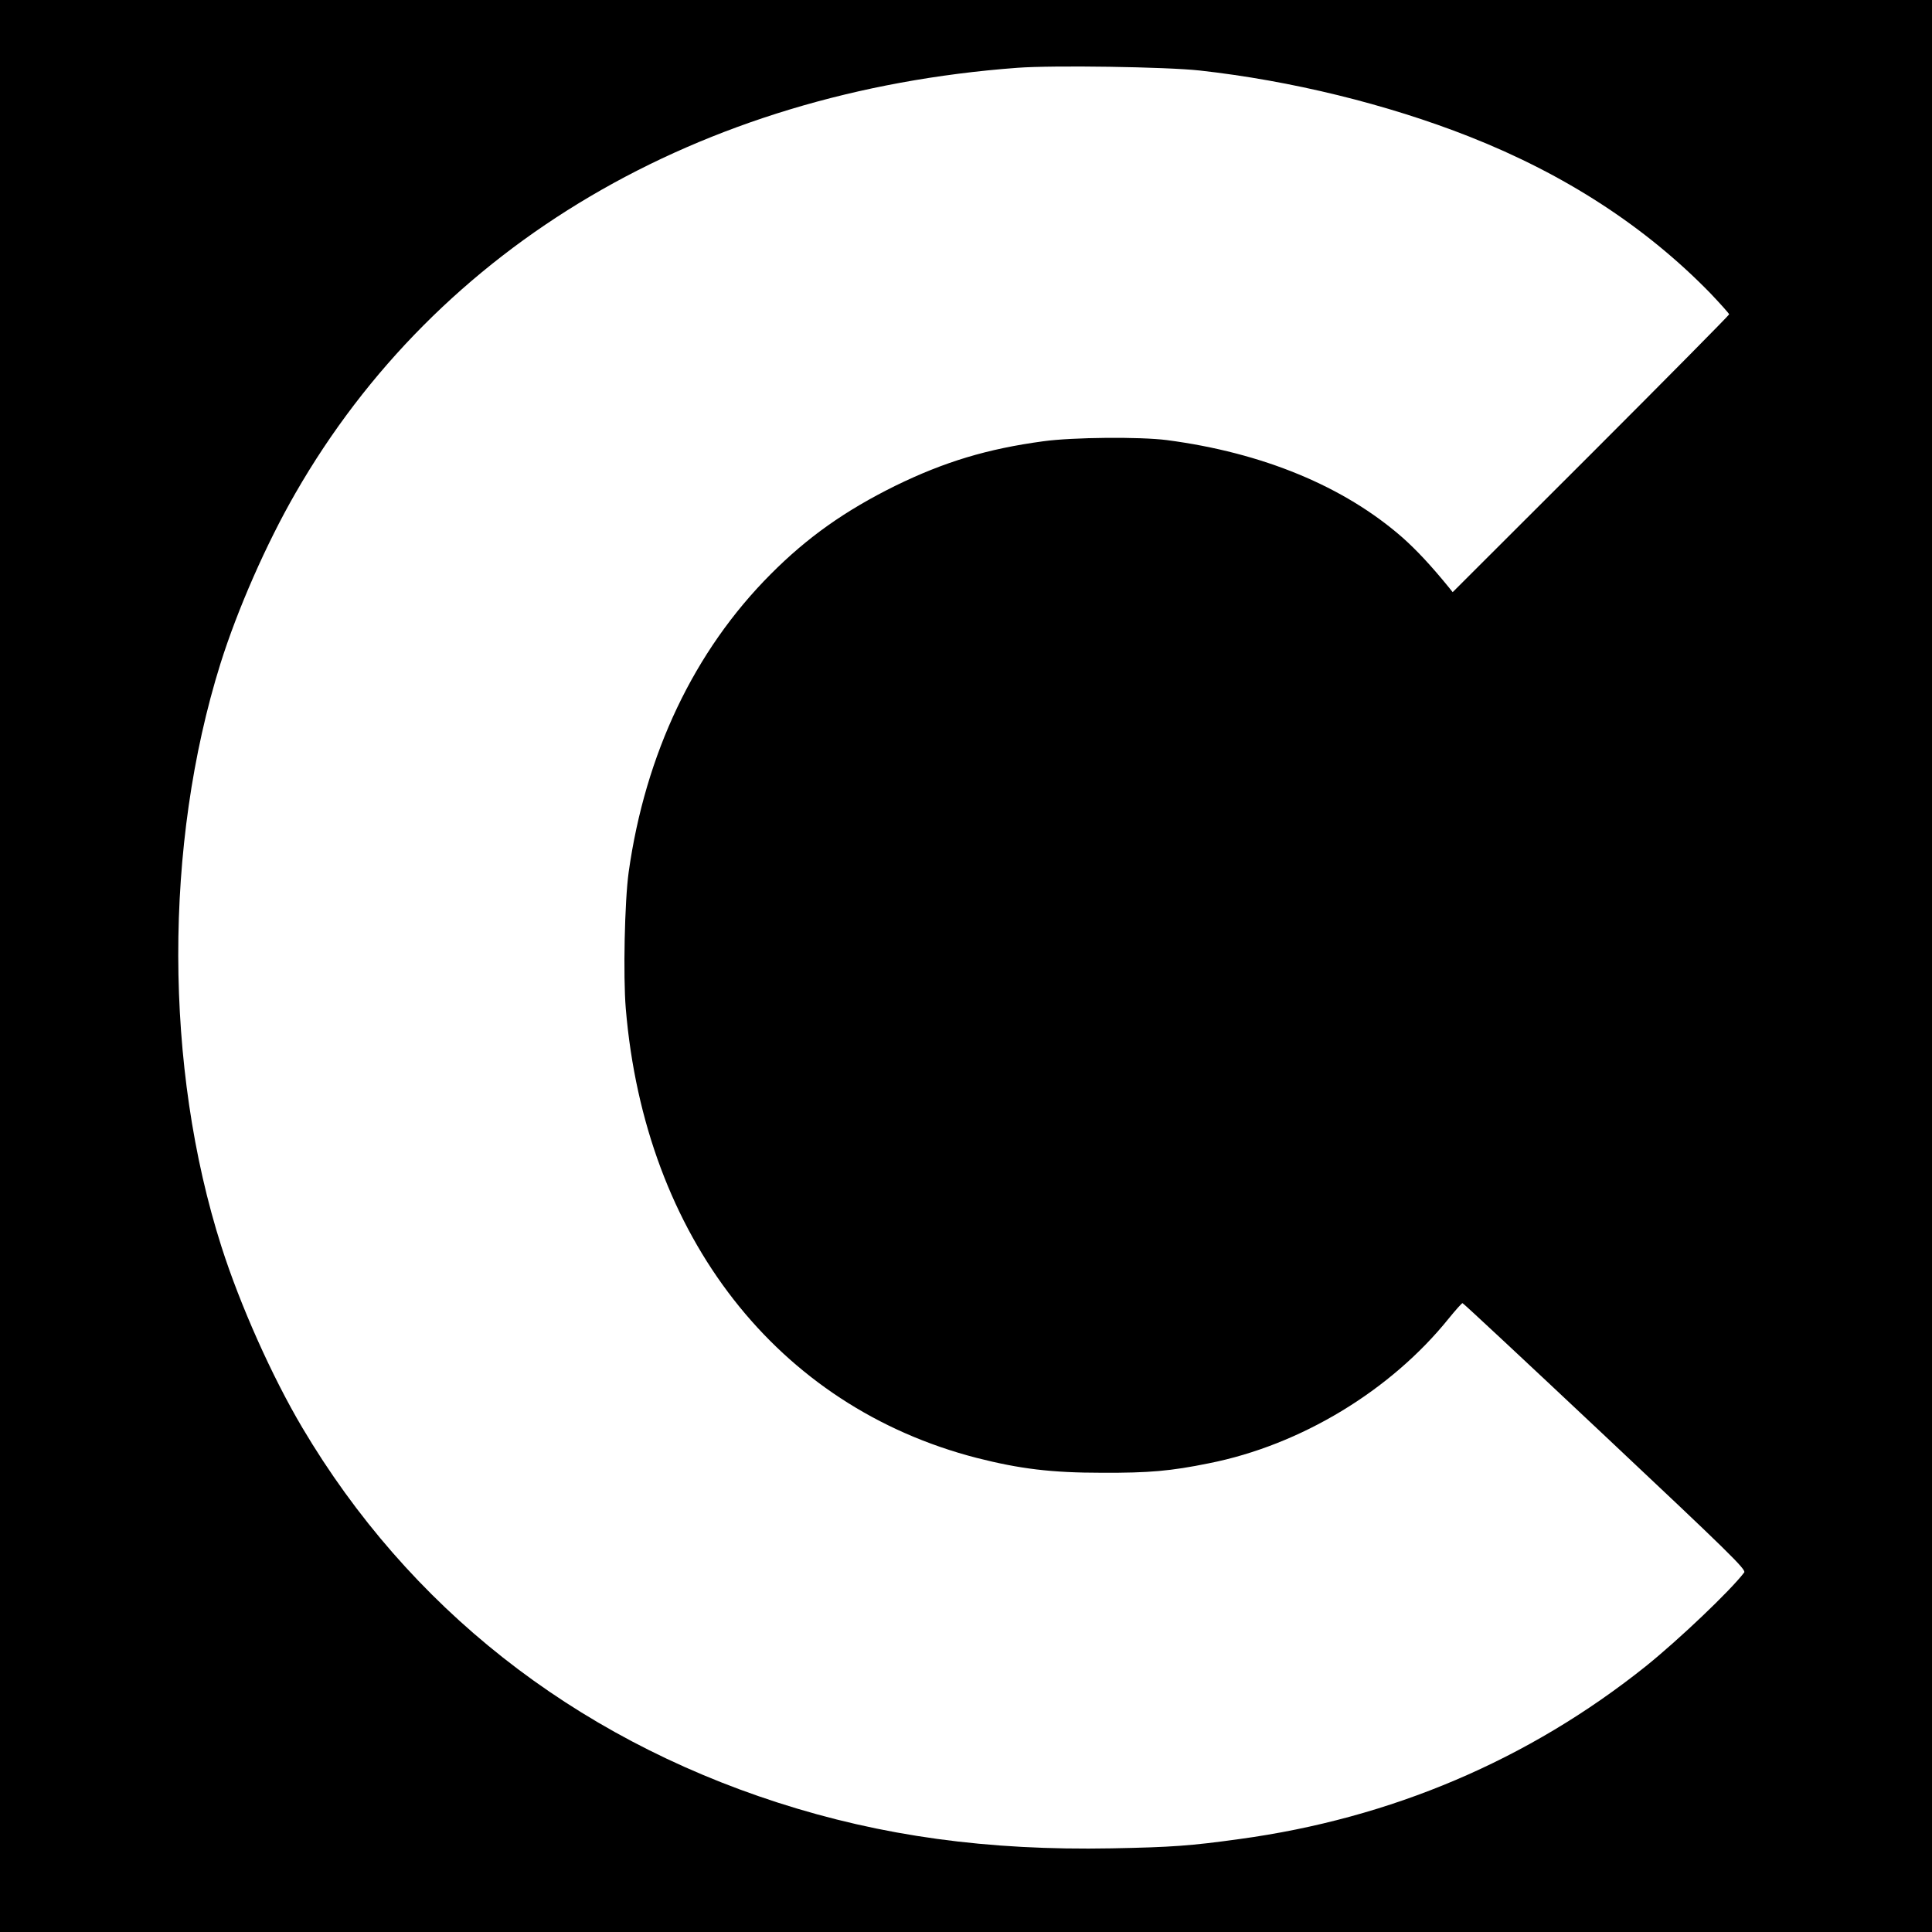 <?xml version="1.0" standalone="no"?>
<!DOCTYPE svg PUBLIC "-//W3C//DTD SVG 20010904//EN"
 "http://www.w3.org/TR/2001/REC-SVG-20010904/DTD/svg10.dtd">
<svg version="1.0" xmlns="http://www.w3.org/2000/svg"
 width="1000pt" height="1000pt" viewBox="0 0 1000 1000"
 preserveAspectRatio="xMidYMid meet">
<g transform="translate(0,1000) scale(0.1,-0.1)"
fill="#000000" stroke="none">
<path d="M0 5000 l0 -5000 5000 0 5000 0 0 5000 0 5000 -5000 0 -5000 0 0
-5000z m6210 4635 c470 -52 969 -174 1395 -342 497 -196 913 -467 1248 -811
53 -56 97 -105 97 -109 0 -4 -322 -330 -715 -723 l-716 -715 -20 25 c-93 114
-167 193 -239 257 -303 266 -725 440 -1220 505 -139 18 -488 15 -640 -6 -289
-39 -511 -106 -765 -230 -261 -129 -456 -267 -646 -458 -396 -397 -649 -930
-735 -1542 -21 -152 -29 -538 -15 -706 99 -1182 785 -2060 1816 -2326 224 -57
387 -77 650 -77 243 -1 355 9 552 49 475 94 941 376 1242 750 35 43 67 79 71
79 4 0 336 -310 739 -689 639 -601 730 -690 719 -705 -73 -96 -342 -351 -510
-486 -607 -485 -1318 -787 -2103 -894 -253 -35 -349 -42 -661 -48 -642 -12
-1189 63 -1729 237 -1062 343 -1910 1012 -2460 1940 -157 265 -322 634 -419
938 -296 927 -298 2080 -5 3017 88 280 237 620 388 882 738 1285 2086 2079
3736 2202 184 14 774 5 945 -14z"/>
</g>
</svg>
